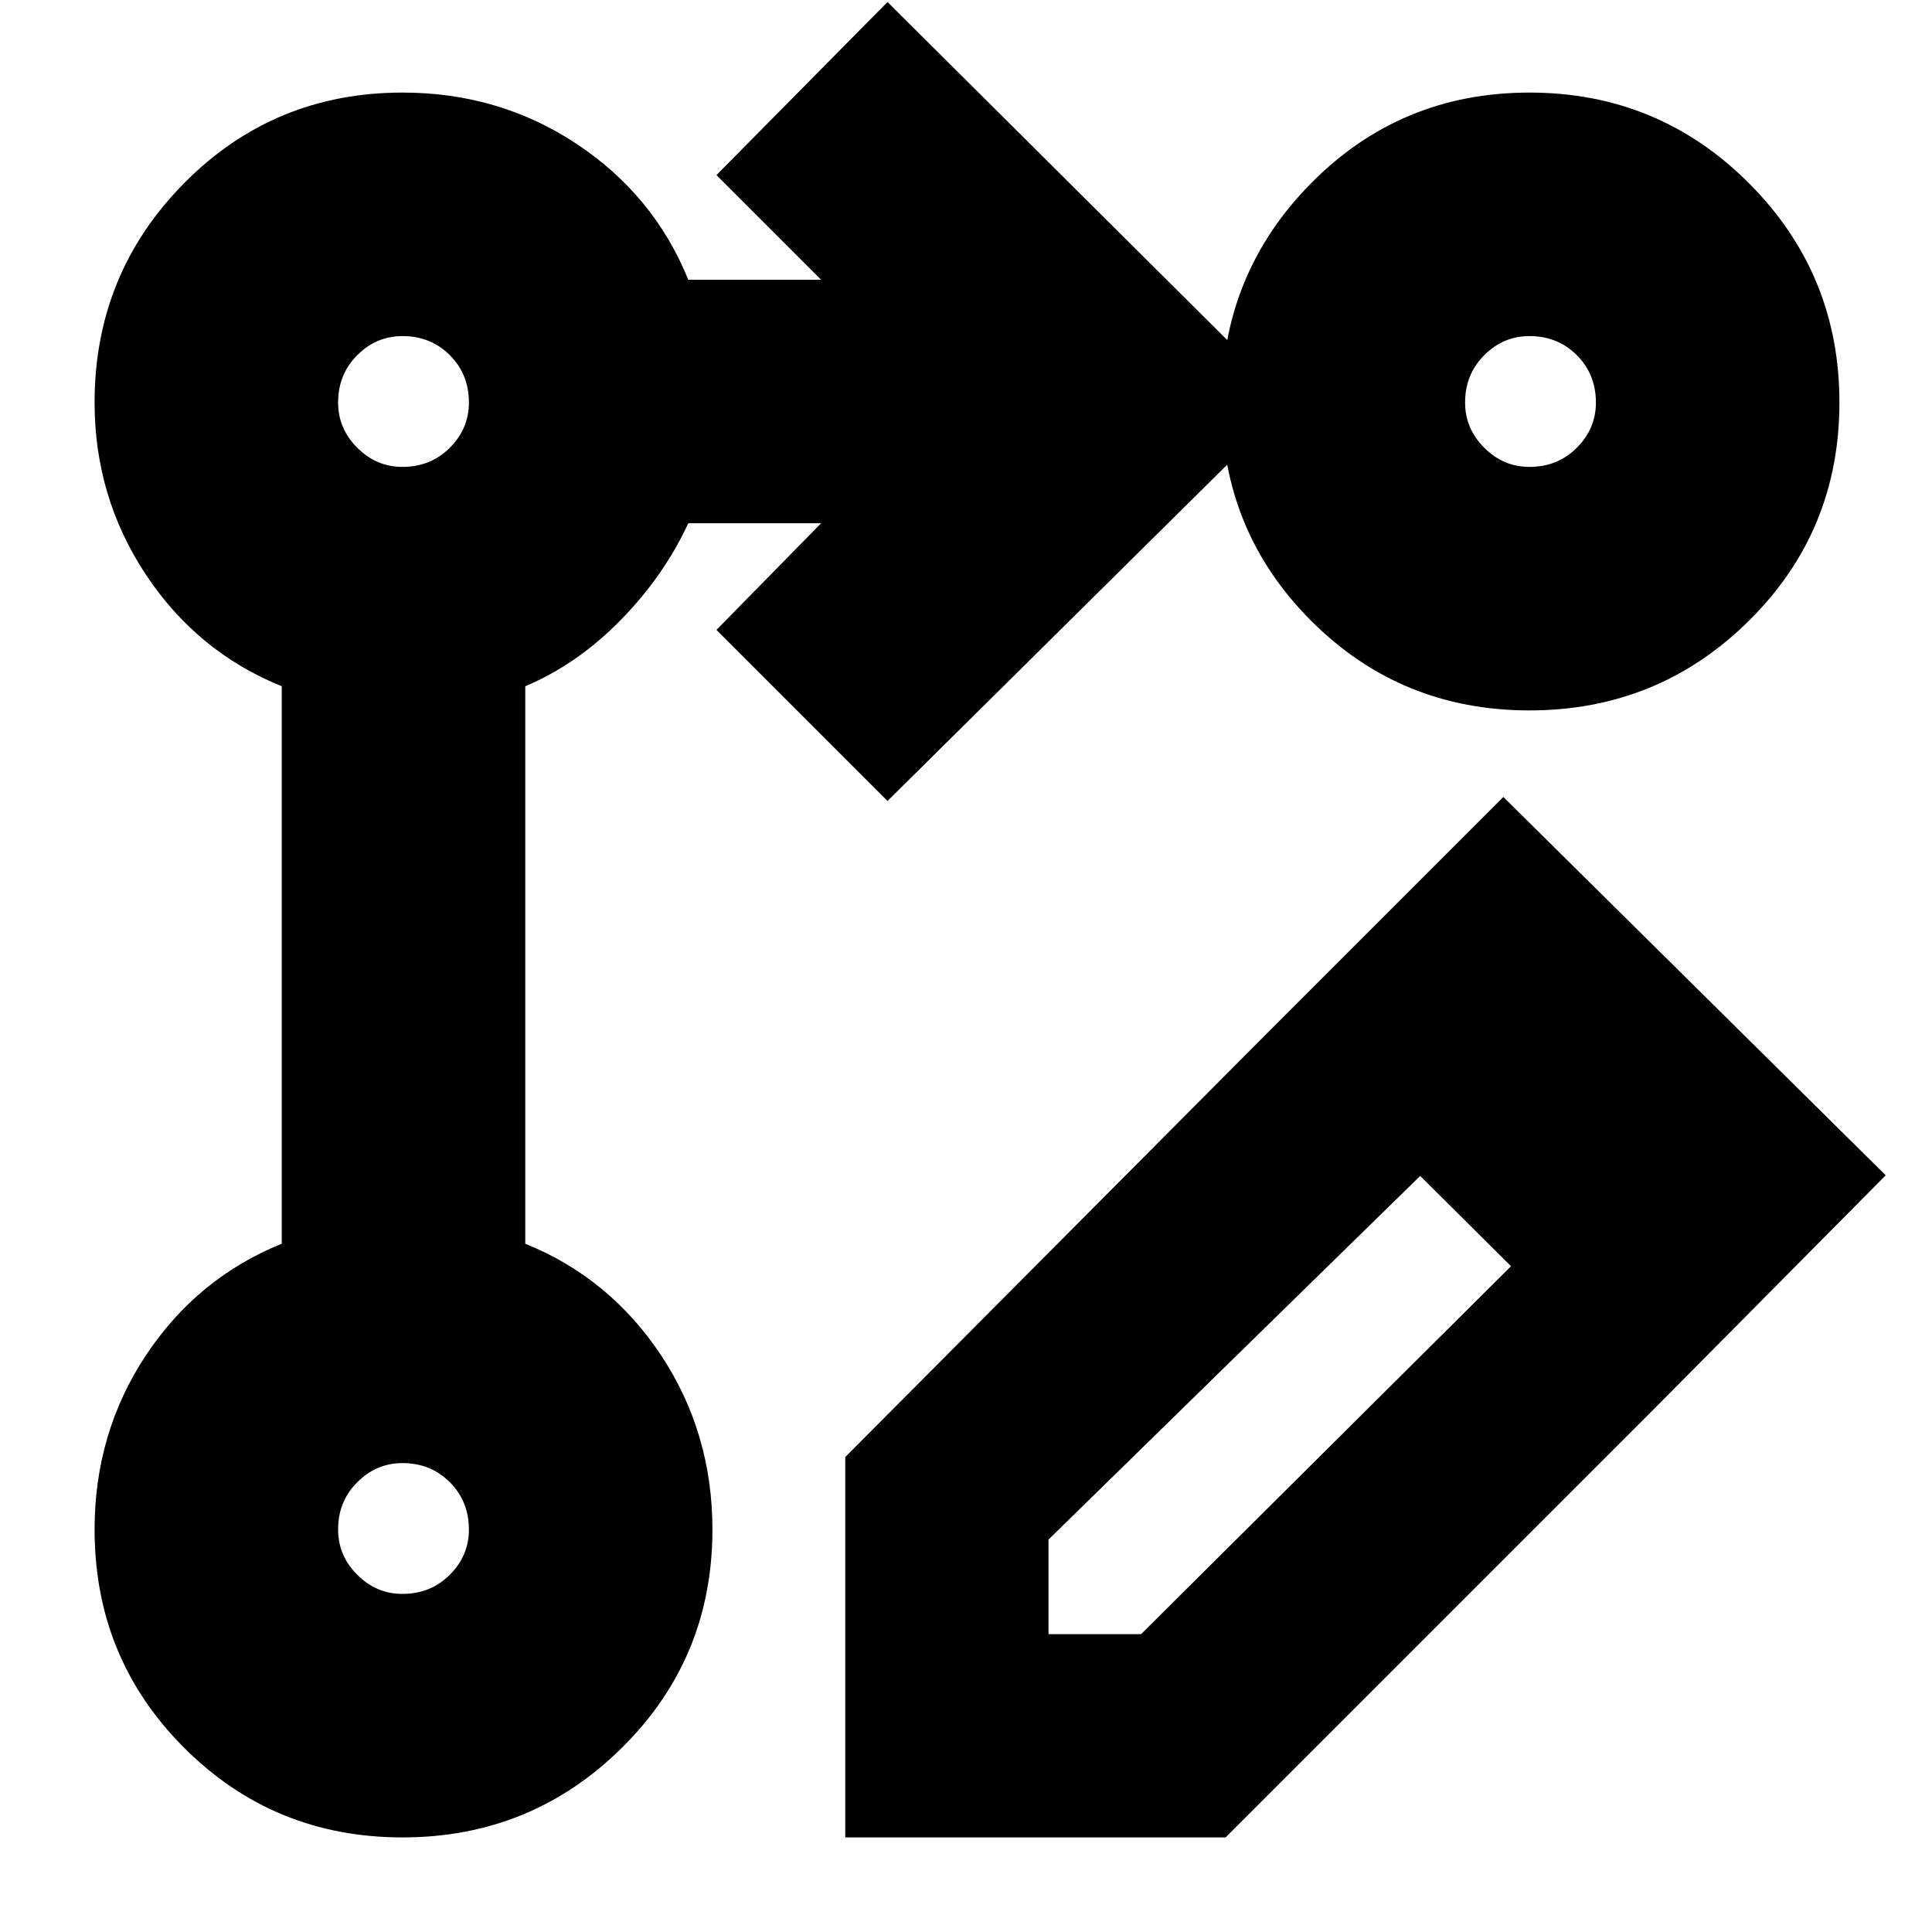 <svg xmlns="http://www.w3.org/2000/svg" height="24" width="24"><path d="M11.025 9.95 8.9 7.825 10.2 6.5H8.55q-.3.65-.837 1.2-.538.55-1.188.825v6.925q1.05.425 1.688 1.387.637.963.637 2.163 0 1.6-1.125 2.712Q6.6 22.825 5 22.825t-2.712-1.113Q1.175 20.6 1.175 19q0-1.2.637-2.163.638-.962 1.688-1.387V8.525Q2.45 8.1 1.812 7.138 1.175 6.175 1.175 5q0-1.6 1.113-2.725Q3.4 1.15 5 1.15q1.2 0 2.162.637.963.638 1.388 1.688h1.65l-1.3-1.3 2.125-2.15 5 4.975ZM19 1.15q1.6 0 2.725 1.125T22.85 5q0 1.6-1.125 2.712Q20.6 8.825 19 8.825t-2.712-1.113Q15.175 6.6 15.175 5t1.113-2.725Q17.4 1.15 19 1.15ZM5 19.8q.35 0 .588-.238.237-.237.237-.562 0-.35-.237-.587-.238-.238-.588-.238-.325 0-.562.238Q4.2 18.65 4.2 19q0 .325.238.562.237.238.562.238Zm0-14q.35 0 .588-.238.237-.237.237-.562 0-.35-.237-.588Q5.35 4.175 5 4.175q-.325 0-.562.237Q4.2 4.65 4.2 5q0 .325.238.562.237.238.562.238Zm14 0q.35 0 .588-.238.237-.237.237-.562 0-.35-.237-.588-.238-.237-.588-.237-.325 0-.562.237Q18.2 4.65 18.2 5q0 .325.238.562.237.238.562.238ZM5 19ZM5 5Zm14 0Zm-3.2 7.775 1.85 1.825-4.625 4.525V20.3h1.15l4.6-4.575L20.55 17.5l-5.325 5.325H10.5V18.1Zm4.75 4.725-4.75-4.725L18.675 9.9l4.75 4.7Z"/></svg>